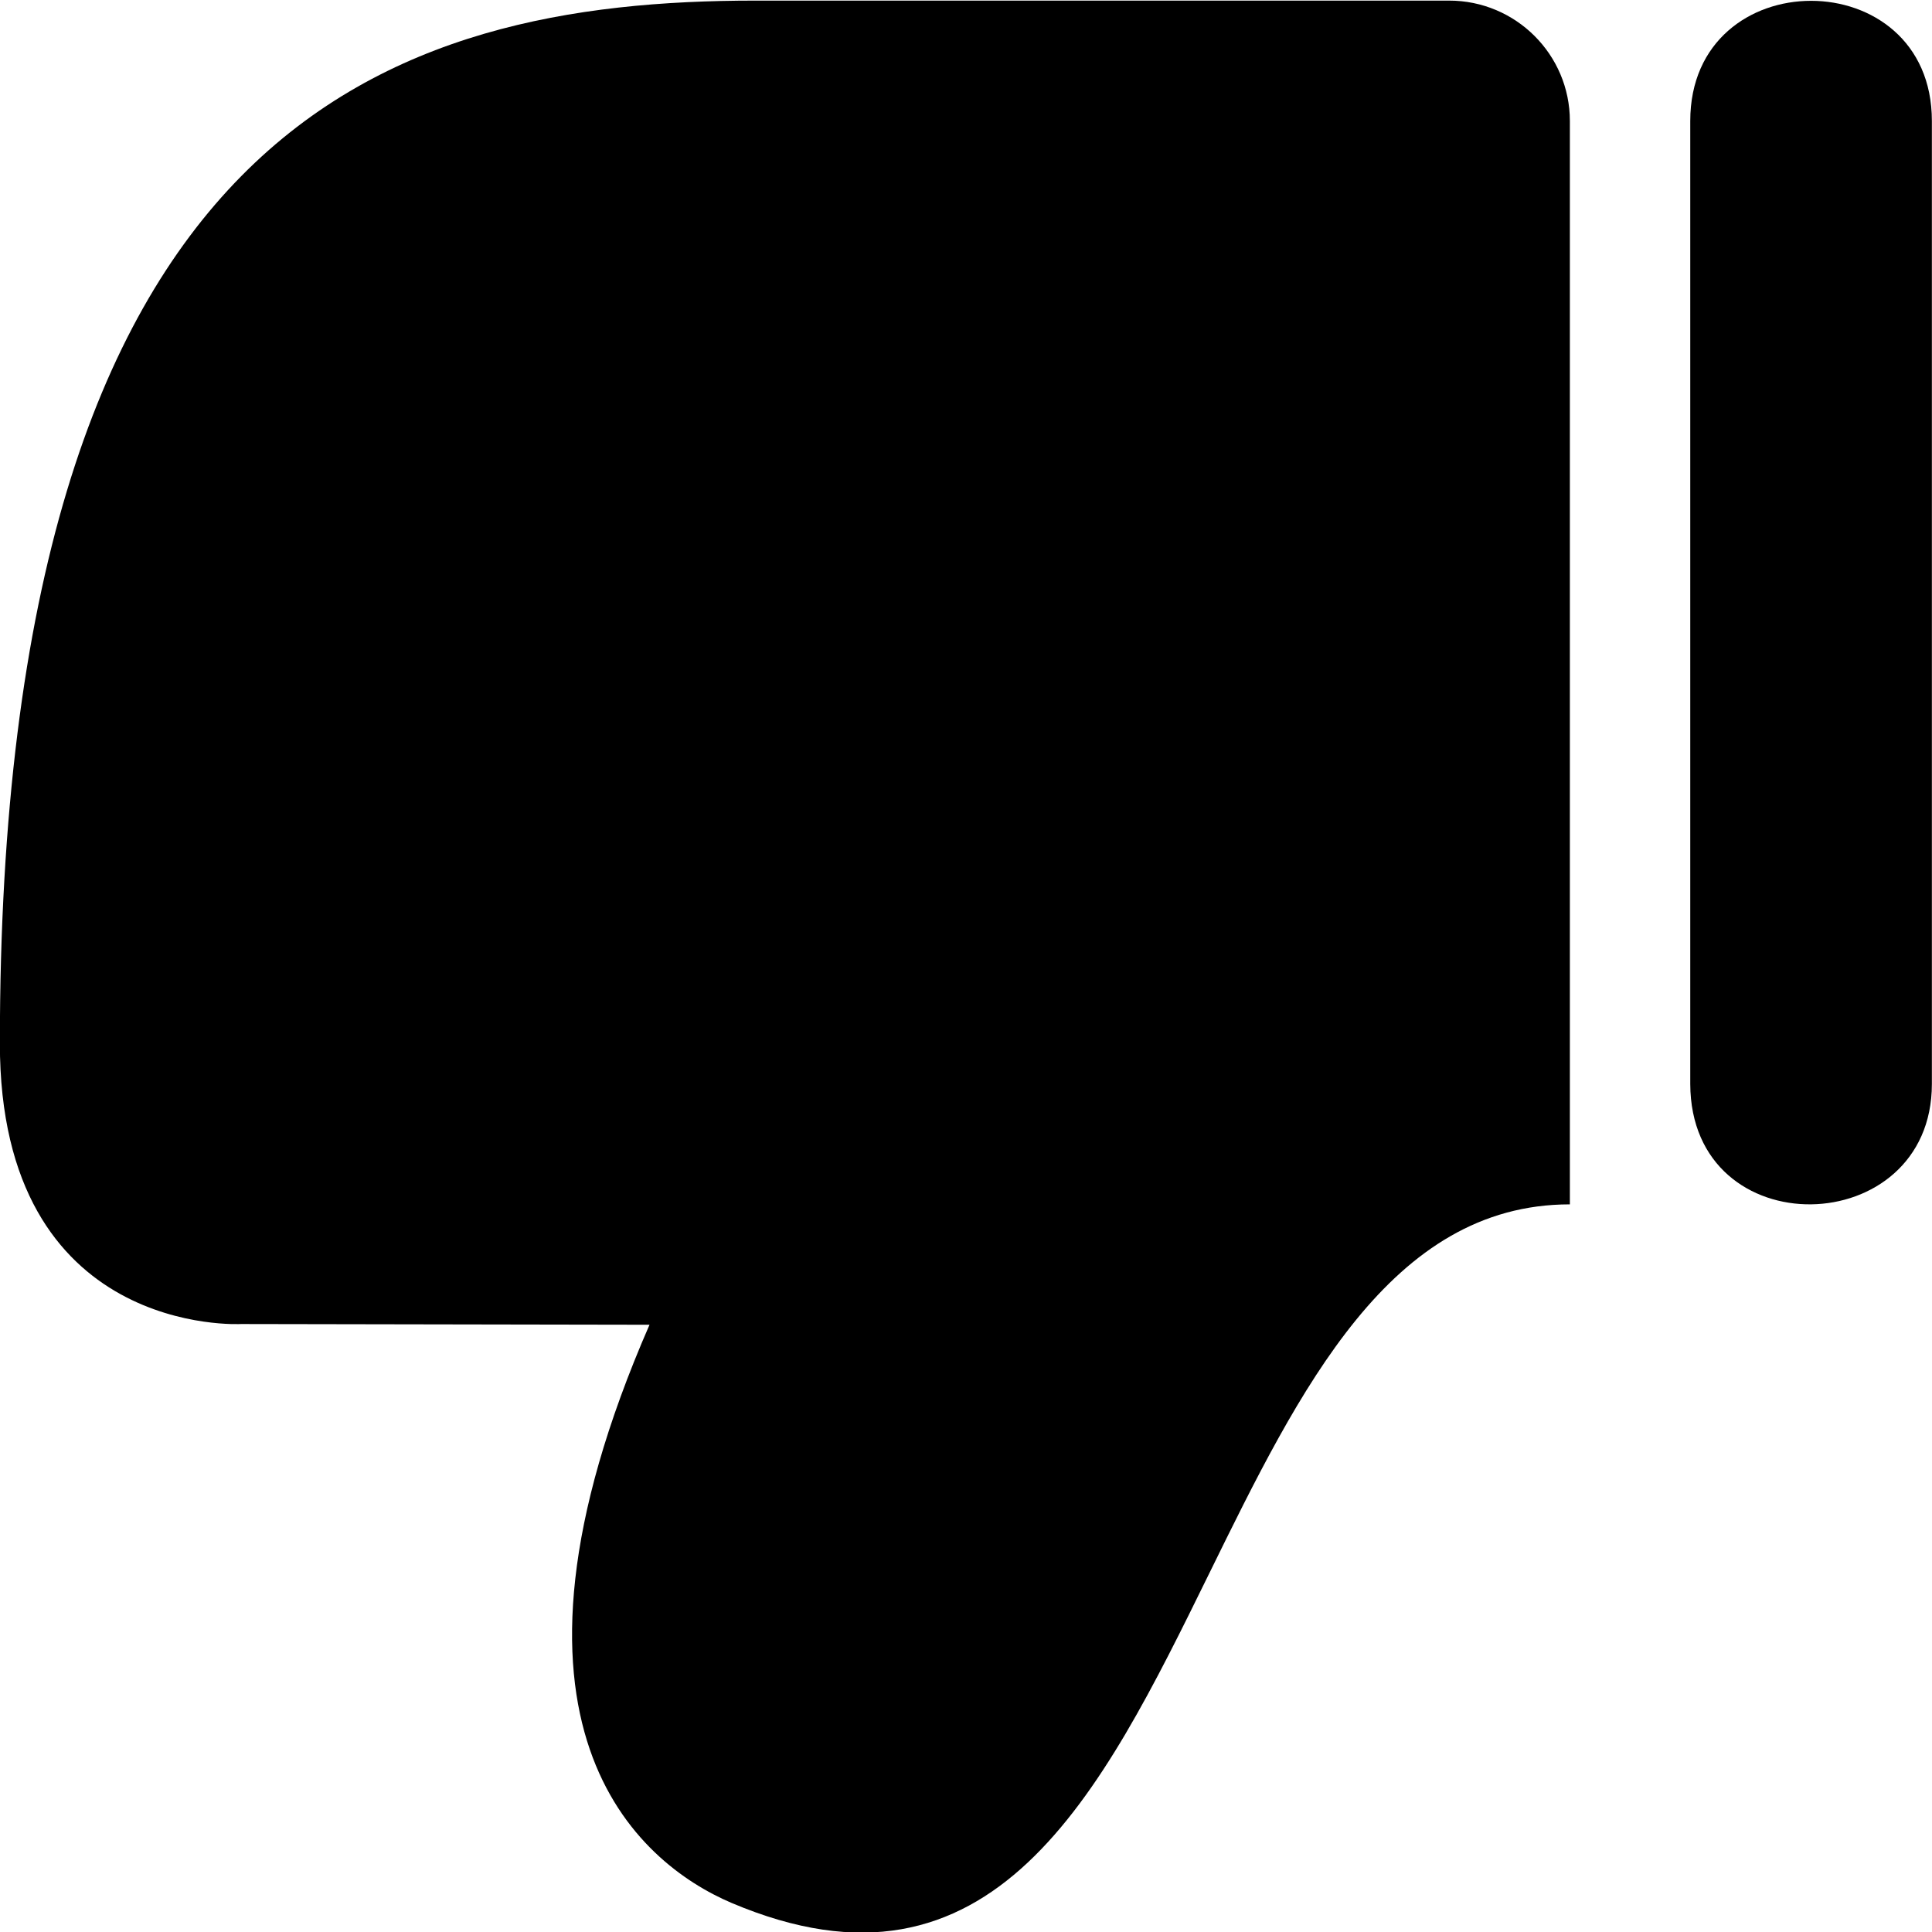 <!--
* SPDX-FileCopyrightText: © 2020 Liferay, Inc. <https://liferay.com>
* SPDX-FileCopyrightText: © 2020 Contributors to the project Clay <https://github.com/liferay/clay/graphs/contributors>
*
* SPDX-License-Identifier: BSD-3-Clause
-->
<svg  viewBox="0 0 16 16" xmlns="http://www.w3.org/2000/svg">
<path class="lexicon-icon-outline" d="M1.997 10.965C1.997 10.965 -0.004 11.08 -0.001 8.638C-0.001 1.002 3.246 0.005 6.255 0.005L12.001 0.005C12.553 0.005 13.001 0.452 13.001 1.002L13.001 9.974C11.514 9.974 10.763 11.506 10.017 13.025C9.116 14.86 8.224 16.677 6.058 15.759C5.283 15.429 3.929 14.292 5.379 10.971L1.997 10.965Z" />
<path class="lexicon-icon-outline" d="M15.999 1.002L15.999 8.977C15.999 10.28 14.002 10.332 13.998 8.977L13.998 1.002C13.998 -0.325 15.999 -0.325 15.999 1.002Z" />
</svg>
